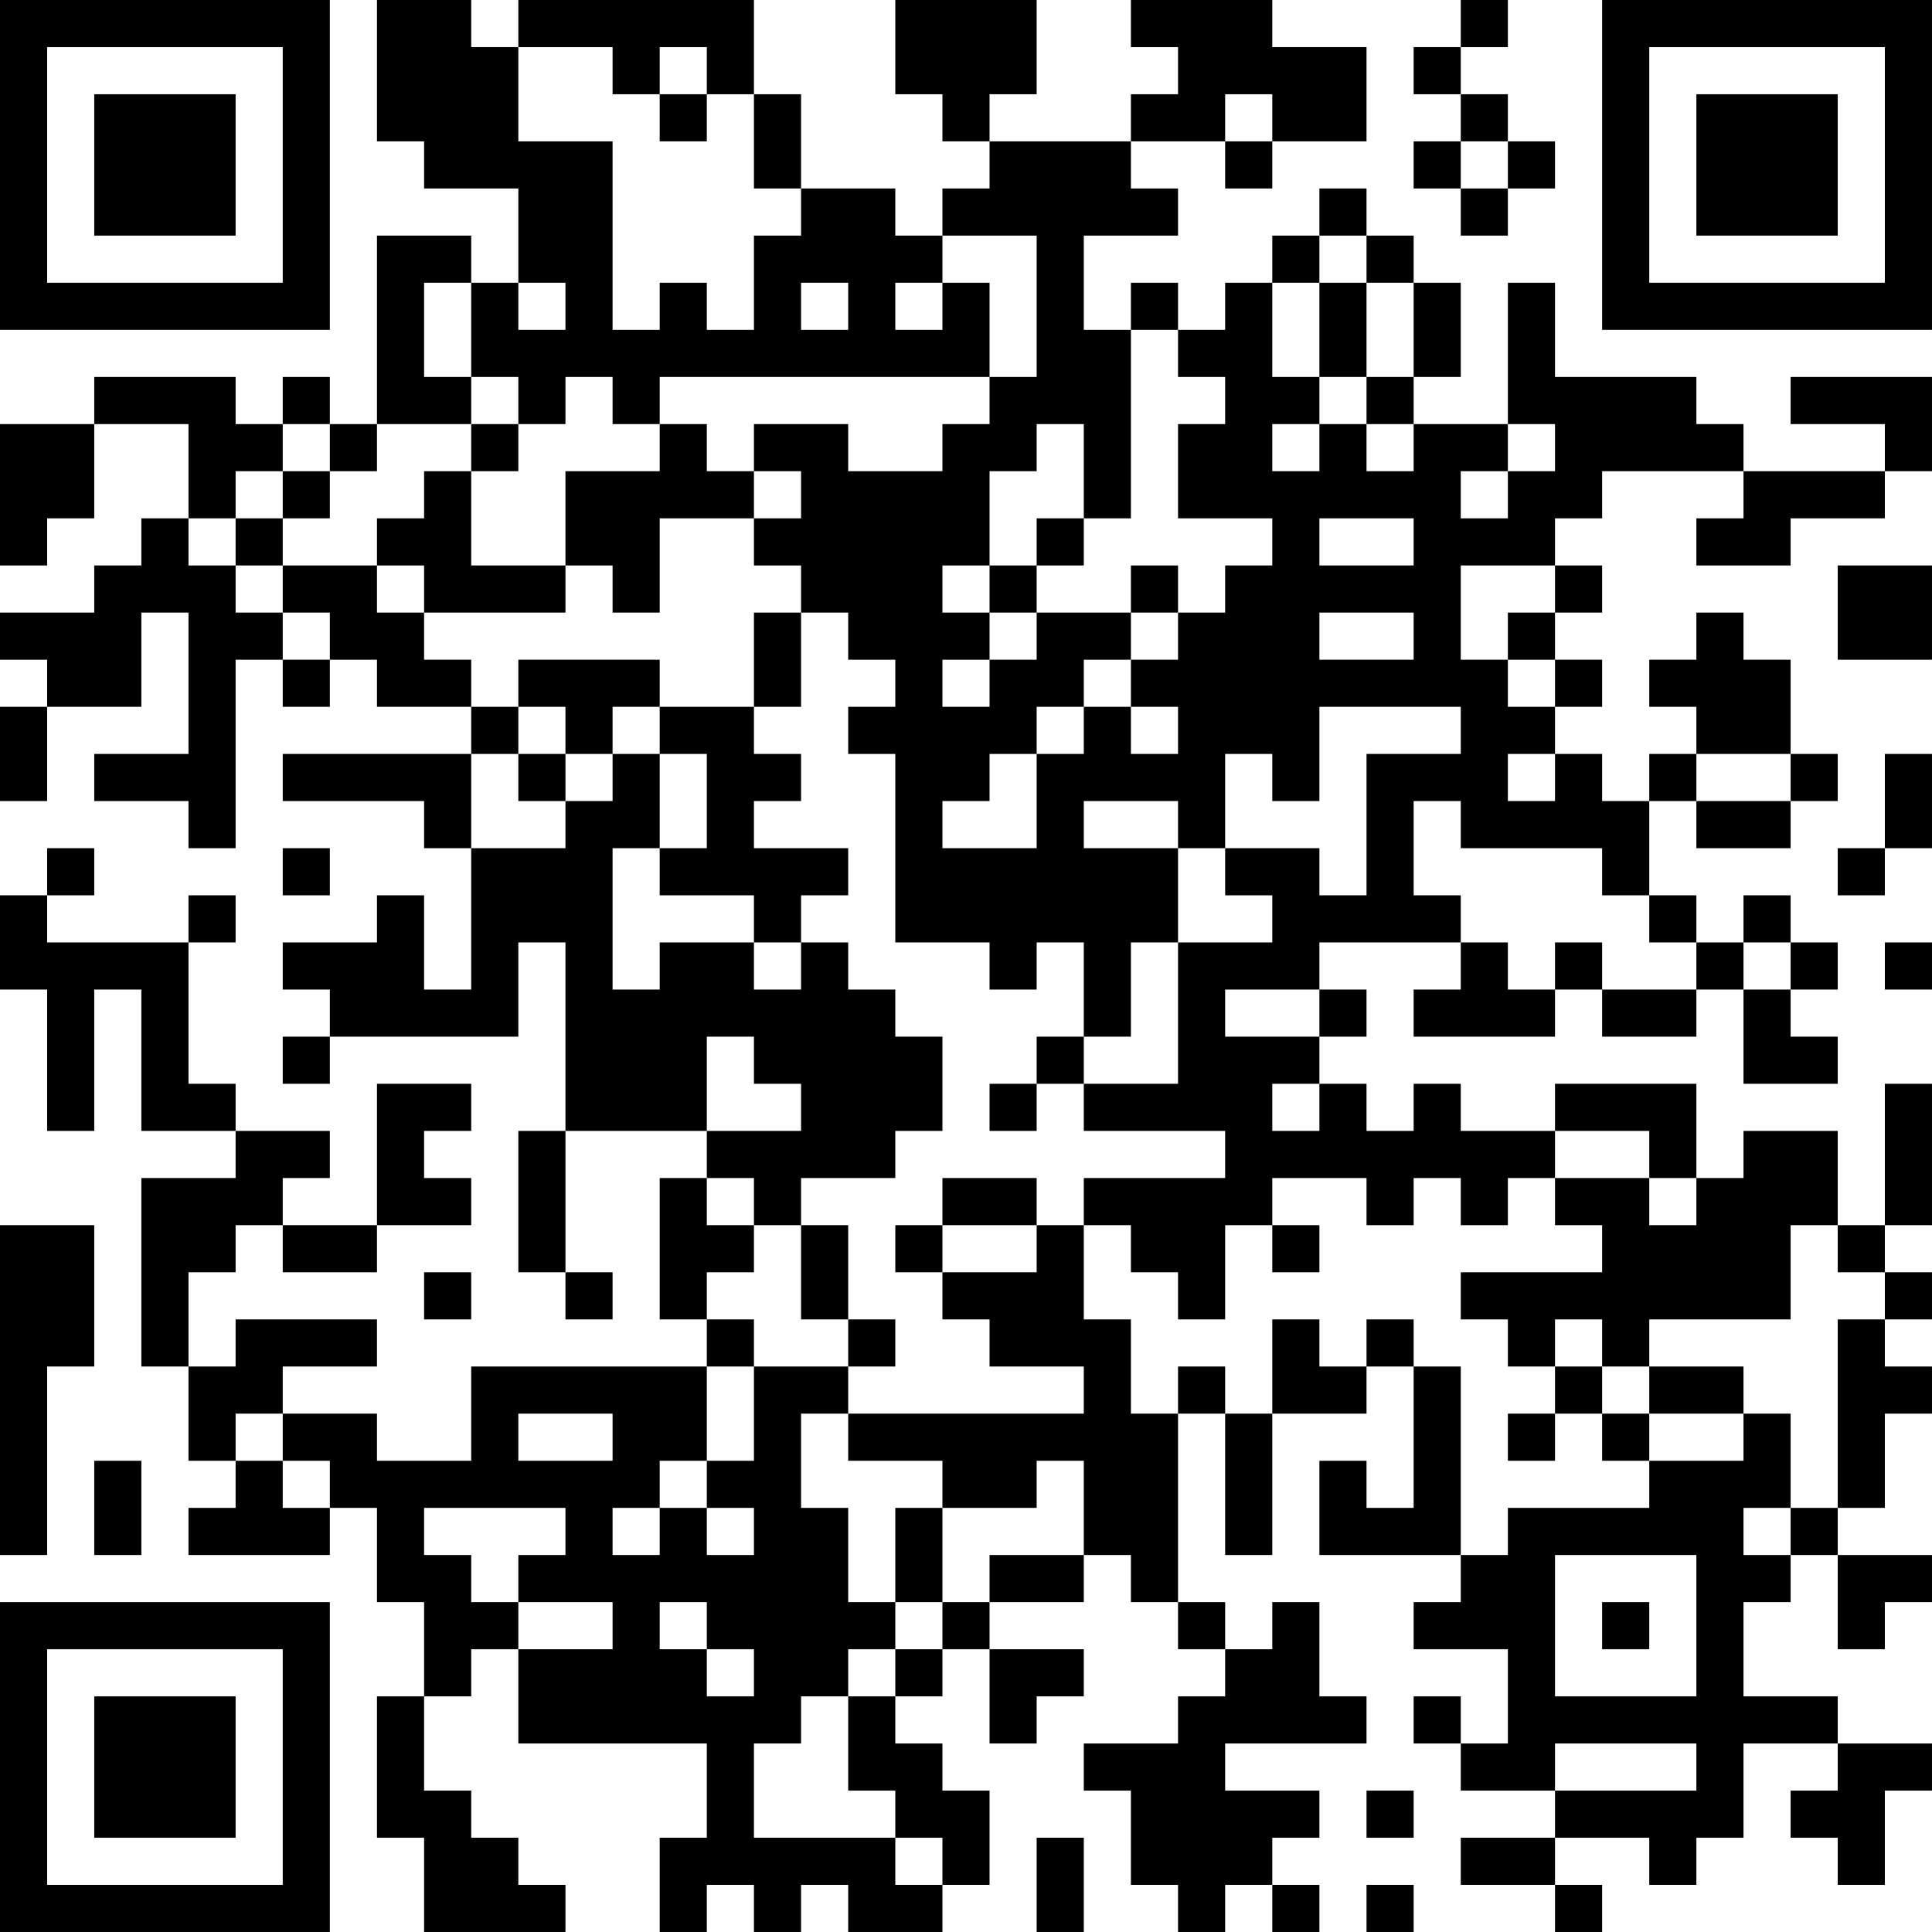 <?xml version="1.0" encoding="UTF-8"?>
<svg xmlns="http://www.w3.org/2000/svg" version="1.1" width="200" height="200" viewBox="0 0 200 200"><rect x="0" y="0" width="200" height="200" fill="#ffffff"/><g transform="scale(4.878)"><g transform="translate(0,0)"><path fill-rule="evenodd" d="M8 0L8 3L9 3L9 4L11 4L11 6L10 6L10 5L8 5L8 9L7 9L7 8L6 8L6 9L5 9L5 8L2 8L2 9L0 9L0 12L1 12L1 11L2 11L2 9L4 9L4 11L3 11L3 12L2 12L2 13L0 13L0 14L1 14L1 15L0 15L0 17L1 17L1 15L3 15L3 13L4 13L4 16L2 16L2 17L4 17L4 18L5 18L5 14L6 14L6 15L7 15L7 14L8 14L8 15L10 15L10 16L6 16L6 17L9 17L9 18L10 18L10 21L9 21L9 19L8 19L8 20L6 20L6 21L7 21L7 22L6 22L6 23L7 23L7 22L11 22L11 20L12 20L12 24L11 24L11 27L12 27L12 28L13 28L13 27L12 27L12 24L15 24L15 25L14 25L14 28L15 28L15 29L10 29L10 31L8 31L8 30L6 30L6 29L8 29L8 28L5 28L5 29L4 29L4 27L5 27L5 26L6 26L6 27L8 27L8 26L10 26L10 25L9 25L9 24L10 24L10 23L8 23L8 26L6 26L6 25L7 25L7 24L5 24L5 23L4 23L4 20L5 20L5 19L4 19L4 20L1 20L1 19L2 19L2 18L1 18L1 19L0 19L0 21L1 21L1 24L2 24L2 21L3 21L3 24L5 24L5 25L3 25L3 29L4 29L4 31L5 31L5 32L4 32L4 33L7 33L7 32L8 32L8 34L9 34L9 36L8 36L8 39L9 39L9 41L12 41L12 40L11 40L11 39L10 39L10 38L9 38L9 36L10 36L10 35L11 35L11 37L15 37L15 39L14 39L14 41L15 41L15 40L16 40L16 41L17 41L17 40L18 40L18 41L20 41L20 40L21 40L21 38L20 38L20 37L19 37L19 36L20 36L20 35L21 35L21 37L22 37L22 36L23 36L23 35L21 35L21 34L23 34L23 33L24 33L24 34L25 34L25 35L26 35L26 36L25 36L25 37L23 37L23 38L24 38L24 40L25 40L25 41L26 41L26 40L27 40L27 41L28 41L28 40L27 40L27 39L28 39L28 38L26 38L26 37L29 37L29 36L28 36L28 34L27 34L27 35L26 35L26 34L25 34L25 30L26 30L26 33L27 33L27 30L29 30L29 29L30 29L30 32L29 32L29 31L28 31L28 33L31 33L31 34L30 34L30 35L32 35L32 37L31 37L31 36L30 36L30 37L31 37L31 38L33 38L33 39L31 39L31 40L33 40L33 41L34 41L34 40L33 40L33 39L35 39L35 40L36 40L36 39L37 39L37 37L39 37L39 38L38 38L38 39L39 39L39 40L40 40L40 38L41 38L41 37L39 37L39 36L37 36L37 34L38 34L38 33L39 33L39 35L40 35L40 34L41 34L41 33L39 33L39 32L40 32L40 30L41 30L41 29L40 29L40 28L41 28L41 27L40 27L40 26L41 26L41 23L40 23L40 26L39 26L39 24L37 24L37 25L36 25L36 23L33 23L33 24L31 24L31 23L30 23L30 24L29 24L29 23L28 23L28 22L29 22L29 21L28 21L28 20L31 20L31 21L30 21L30 22L33 22L33 21L34 21L34 22L36 22L36 21L37 21L37 23L39 23L39 22L38 22L38 21L39 21L39 20L38 20L38 19L37 19L37 20L36 20L36 19L35 19L35 17L36 17L36 18L38 18L38 17L39 17L39 16L38 16L38 14L37 14L37 13L36 13L36 14L35 14L35 15L36 15L36 16L35 16L35 17L34 17L34 16L33 16L33 15L34 15L34 14L33 14L33 13L34 13L34 12L33 12L33 11L34 11L34 10L37 10L37 11L36 11L36 12L38 12L38 11L40 11L40 10L41 10L41 8L38 8L38 9L40 9L40 10L37 10L37 9L36 9L36 8L33 8L33 6L32 6L32 9L30 9L30 8L31 8L31 6L30 6L30 5L29 5L29 4L28 4L28 5L27 5L27 6L26 6L26 7L25 7L25 6L24 6L24 7L23 7L23 5L25 5L25 4L24 4L24 3L26 3L26 4L27 4L27 3L29 3L29 1L27 1L27 0L24 0L24 1L25 1L25 2L24 2L24 3L21 3L21 2L22 2L22 0L19 0L19 2L20 2L20 3L21 3L21 4L20 4L20 5L19 5L19 4L17 4L17 2L16 2L16 0L11 0L11 1L10 1L10 0ZM31 0L31 1L30 1L30 2L31 2L31 3L30 3L30 4L31 4L31 5L32 5L32 4L33 4L33 3L32 3L32 2L31 2L31 1L32 1L32 0ZM11 1L11 3L13 3L13 7L14 7L14 6L15 6L15 7L16 7L16 5L17 5L17 4L16 4L16 2L15 2L15 1L14 1L14 2L13 2L13 1ZM14 2L14 3L15 3L15 2ZM26 2L26 3L27 3L27 2ZM31 3L31 4L32 4L32 3ZM20 5L20 6L19 6L19 7L20 7L20 6L21 6L21 8L14 8L14 9L13 9L13 8L12 8L12 9L11 9L11 8L10 8L10 6L9 6L9 8L10 8L10 9L8 9L8 10L7 10L7 9L6 9L6 10L5 10L5 11L4 11L4 12L5 12L5 13L6 13L6 14L7 14L7 13L6 13L6 12L8 12L8 13L9 13L9 14L10 14L10 15L11 15L11 16L10 16L10 18L12 18L12 17L13 17L13 16L14 16L14 18L13 18L13 21L14 21L14 20L16 20L16 21L17 21L17 20L18 20L18 21L19 21L19 22L20 22L20 24L19 24L19 25L17 25L17 26L16 26L16 25L15 25L15 26L16 26L16 27L15 27L15 28L16 28L16 29L15 29L15 31L14 31L14 32L13 32L13 33L14 33L14 32L15 32L15 33L16 33L16 32L15 32L15 31L16 31L16 29L18 29L18 30L17 30L17 32L18 32L18 34L19 34L19 35L18 35L18 36L17 36L17 37L16 37L16 39L19 39L19 40L20 40L20 39L19 39L19 38L18 38L18 36L19 36L19 35L20 35L20 34L21 34L21 33L23 33L23 31L22 31L22 32L20 32L20 31L18 31L18 30L23 30L23 29L21 29L21 28L20 28L20 27L22 27L22 26L23 26L23 28L24 28L24 30L25 30L25 29L26 29L26 30L27 30L27 28L28 28L28 29L29 29L29 28L30 28L30 29L31 29L31 33L32 33L32 32L35 32L35 31L37 31L37 30L38 30L38 32L37 32L37 33L38 33L38 32L39 32L39 28L40 28L40 27L39 27L39 26L38 26L38 28L35 28L35 29L34 29L34 28L33 28L33 29L32 29L32 28L31 28L31 27L34 27L34 26L33 26L33 25L35 25L35 26L36 26L36 25L35 25L35 24L33 24L33 25L32 25L32 26L31 26L31 25L30 25L30 26L29 26L29 25L27 25L27 26L26 26L26 28L25 28L25 27L24 27L24 26L23 26L23 25L26 25L26 24L23 24L23 23L25 23L25 20L27 20L27 19L26 19L26 18L28 18L28 19L29 19L29 16L31 16L31 15L28 15L28 17L27 17L27 16L26 16L26 18L25 18L25 17L23 17L23 18L25 18L25 20L24 20L24 22L23 22L23 20L22 20L22 21L21 21L21 20L19 20L19 16L18 16L18 15L19 15L19 14L18 14L18 13L17 13L17 12L16 12L16 11L17 11L17 10L16 10L16 9L18 9L18 10L20 10L20 9L21 9L21 8L22 8L22 5ZM28 5L28 6L27 6L27 8L28 8L28 9L27 9L27 10L28 10L28 9L29 9L29 10L30 10L30 9L29 9L29 8L30 8L30 6L29 6L29 5ZM11 6L11 7L12 7L12 6ZM17 6L17 7L18 7L18 6ZM28 6L28 8L29 8L29 6ZM24 7L24 11L23 11L23 9L22 9L22 10L21 10L21 12L20 12L20 13L21 13L21 14L20 14L20 15L21 15L21 14L22 14L22 13L24 13L24 14L23 14L23 15L22 15L22 16L21 16L21 17L20 17L20 18L22 18L22 16L23 16L23 15L24 15L24 16L25 16L25 15L24 15L24 14L25 14L25 13L26 13L26 12L27 12L27 11L25 11L25 9L26 9L26 8L25 8L25 7ZM10 9L10 10L9 10L9 11L8 11L8 12L9 12L9 13L12 13L12 12L13 12L13 13L14 13L14 11L16 11L16 10L15 10L15 9L14 9L14 10L12 10L12 12L10 12L10 10L11 10L11 9ZM32 9L32 10L31 10L31 11L32 11L32 10L33 10L33 9ZM6 10L6 11L5 11L5 12L6 12L6 11L7 11L7 10ZM22 11L22 12L21 12L21 13L22 13L22 12L23 12L23 11ZM28 11L28 12L30 12L30 11ZM24 12L24 13L25 13L25 12ZM31 12L31 14L32 14L32 15L33 15L33 14L32 14L32 13L33 13L33 12ZM39 12L39 14L41 14L41 12ZM16 13L16 15L14 15L14 14L11 14L11 15L12 15L12 16L11 16L11 17L12 17L12 16L13 16L13 15L14 15L14 16L15 16L15 18L14 18L14 19L16 19L16 20L17 20L17 19L18 19L18 18L16 18L16 17L17 17L17 16L16 16L16 15L17 15L17 13ZM28 13L28 14L30 14L30 13ZM32 16L32 17L33 17L33 16ZM36 16L36 17L38 17L38 16ZM40 16L40 18L39 18L39 19L40 19L40 18L41 18L41 16ZM30 17L30 19L31 19L31 20L32 20L32 21L33 21L33 20L34 20L34 21L36 21L36 20L35 20L35 19L34 19L34 18L31 18L31 17ZM6 18L6 19L7 19L7 18ZM37 20L37 21L38 21L38 20ZM40 20L40 21L41 21L41 20ZM26 21L26 22L28 22L28 21ZM15 22L15 24L17 24L17 23L16 23L16 22ZM22 22L22 23L21 23L21 24L22 24L22 23L23 23L23 22ZM27 23L27 24L28 24L28 23ZM20 25L20 26L19 26L19 27L20 27L20 26L22 26L22 25ZM0 26L0 33L1 33L1 29L2 29L2 26ZM17 26L17 28L18 28L18 29L19 29L19 28L18 28L18 26ZM27 26L27 27L28 27L28 26ZM9 27L9 28L10 28L10 27ZM33 29L33 30L32 30L32 31L33 31L33 30L34 30L34 31L35 31L35 30L37 30L37 29L35 29L35 30L34 30L34 29ZM5 30L5 31L6 31L6 32L7 32L7 31L6 31L6 30ZM11 30L11 31L13 31L13 30ZM2 31L2 33L3 33L3 31ZM9 32L9 33L10 33L10 34L11 34L11 35L13 35L13 34L11 34L11 33L12 33L12 32ZM19 32L19 34L20 34L20 32ZM33 33L33 36L36 36L36 33ZM14 34L14 35L15 35L15 36L16 36L16 35L15 35L15 34ZM34 34L34 35L35 35L35 34ZM33 37L33 38L36 38L36 37ZM29 38L29 39L30 39L30 38ZM22 39L22 41L23 41L23 39ZM29 40L29 41L30 41L30 40ZM0 0L0 7L7 7L7 0ZM1 1L1 6L6 6L6 1ZM2 2L2 5L5 5L5 2ZM34 0L34 7L41 7L41 0ZM35 1L35 6L40 6L40 1ZM36 2L36 5L39 5L39 2ZM0 34L0 41L7 41L7 34ZM1 35L1 40L6 40L6 35ZM2 36L2 39L5 39L5 36Z" fill="#000000"/></g></g></svg>
